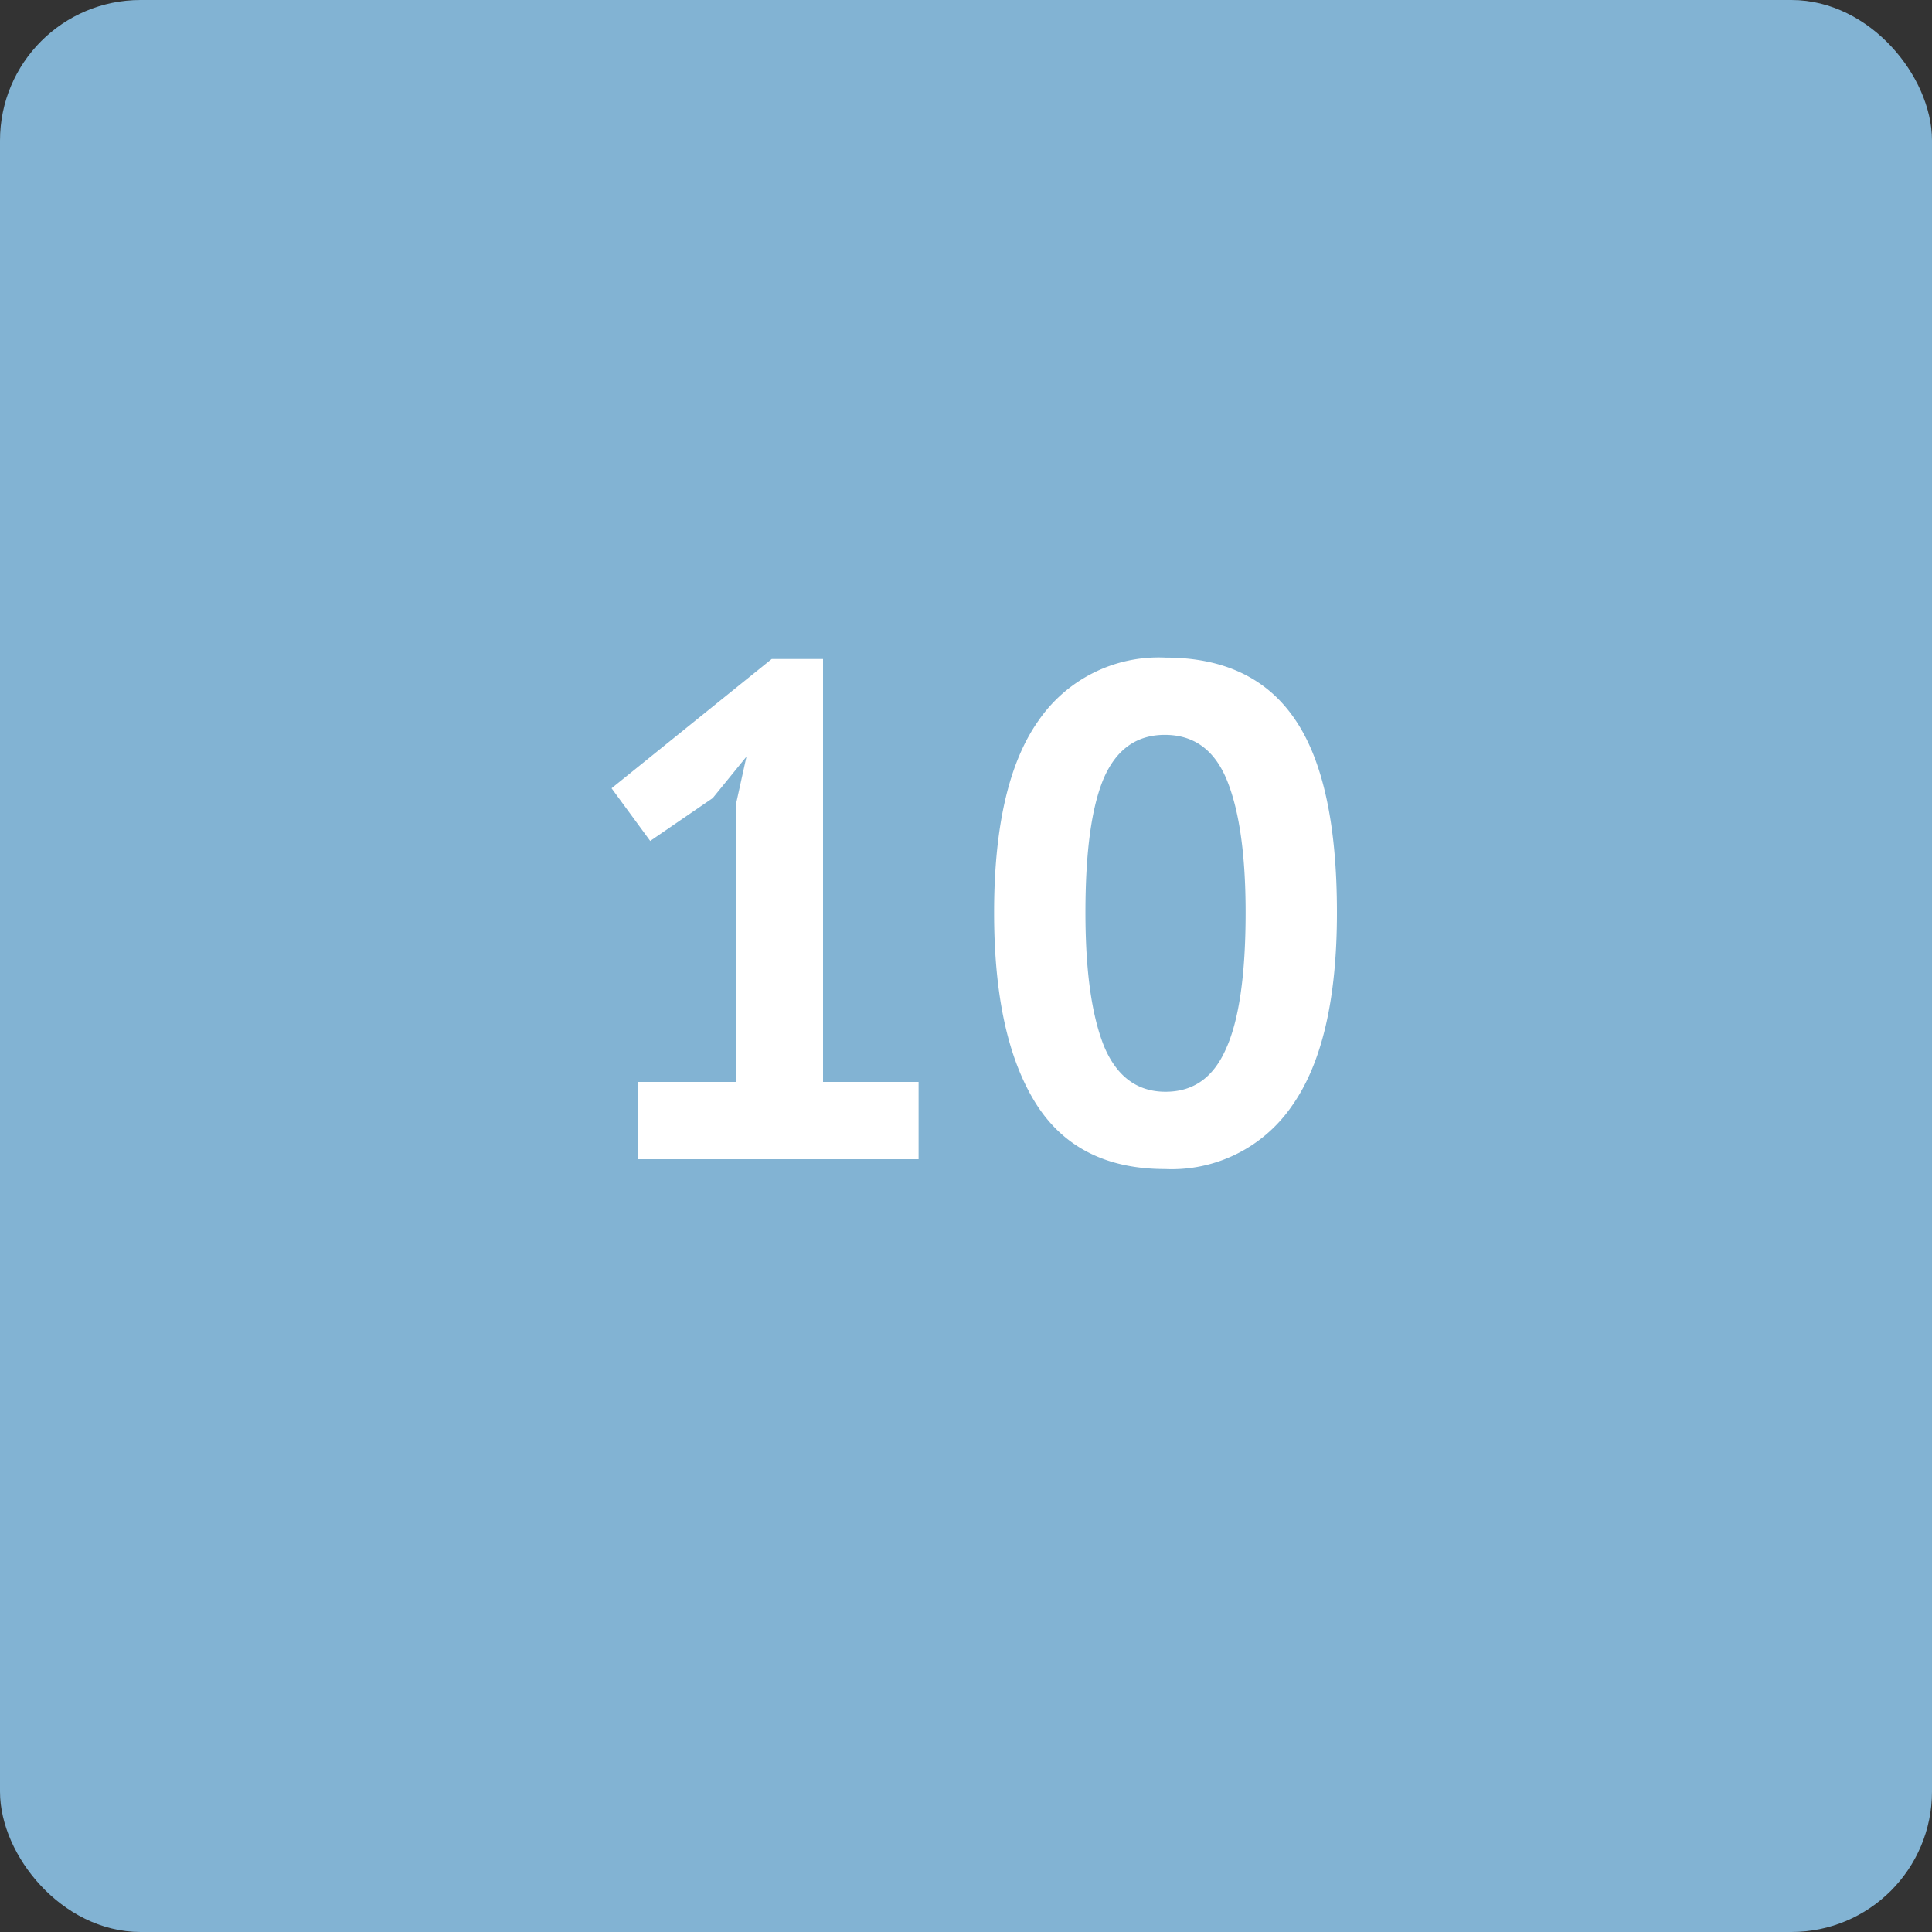<svg width="55" height="55" fill="none" xmlns="http://www.w3.org/2000/svg"><rect width="100%" height="100%" fill="#333333" stroke="none"/><rect x=".5" y=".5" width="54" height="54" rx="3.5" fill="#82B3D3" stroke="#82B3D3"/><path d="M18.17 30.8h2.78v-7.9l.3-1.36-.96 1.18-1.78 1.22-1.1-1.5 4.56-3.68h1.46V30.8h2.72V33h-7.98v-2.2Zm10.13-4.82c0-2.45.42-4.27 1.26-5.46a4.15 4.15 0 0 1 3.62-1.8c1.68 0 2.91.6 3.7 1.78.79 1.17 1.18 3 1.18 5.48 0 2.47-.43 4.3-1.28 5.5a4.15 4.15 0 0 1-3.62 1.8c-1.67 0-2.9-.63-3.68-1.88-.79-1.27-1.18-3.07-1.18-5.42Zm2.6 0c0 1.63.17 2.89.52 3.78.36.88.95 1.32 1.76 1.32.79 0 1.36-.4 1.72-1.22.37-.81.56-2.1.56-3.88 0-1.61-.17-2.86-.52-3.74-.35-.88-.94-1.32-1.78-1.32-.8 0-1.38.41-1.74 1.24-.35.83-.52 2.1-.52 3.82Z" fill="#fff"/></svg>